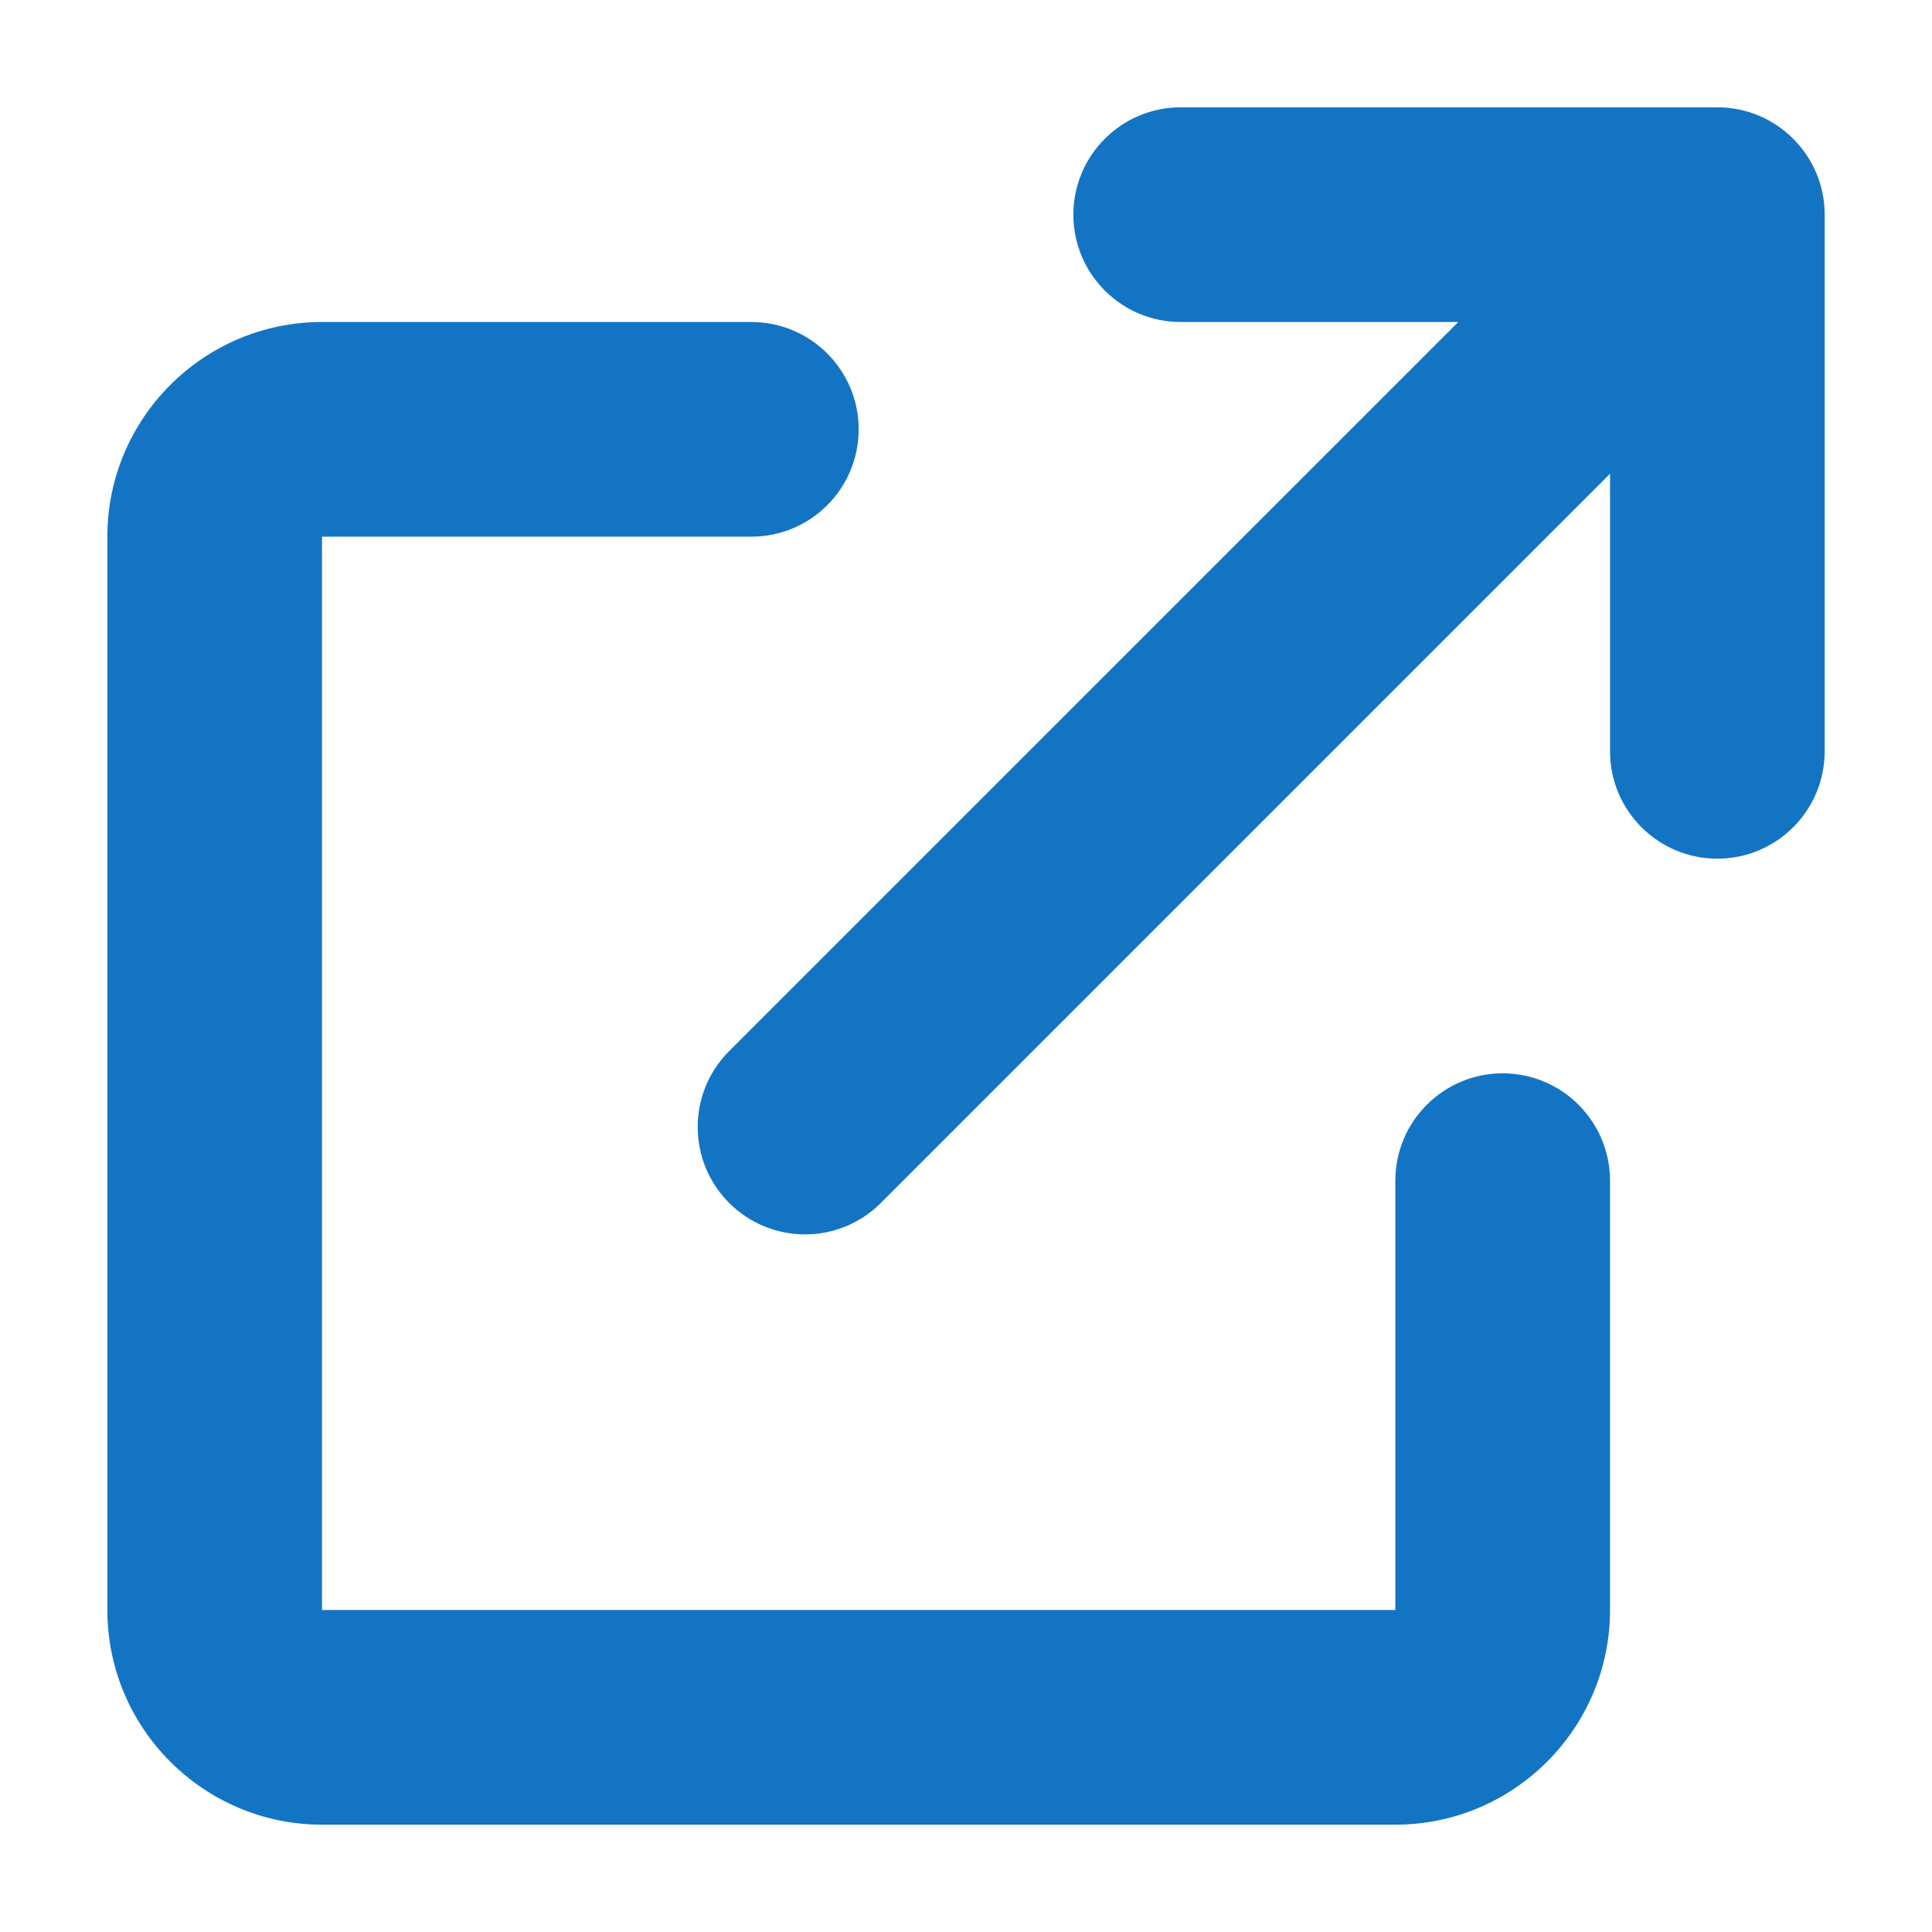 <svg width="58" height="58" viewBox="0 0 58 58" fill="none" xmlns="http://www.w3.org/2000/svg">
<path d="M48.334 35.444V48.333C48.334 51.887 45.443 54.778 41.889 54.778H9.667C6.113 54.778 3.223 51.887 3.223 48.333V16.111C3.223 12.557 6.113 9.667 9.667 9.667H22.556C24.335 9.667 25.778 11.11 25.778 12.889C25.778 14.668 24.335 16.111 22.556 16.111H9.667V48.333H41.889V35.444C41.889 33.666 43.333 32.222 45.111 32.222C46.89 32.222 48.334 33.666 48.334 35.444ZM51.556 3.222H35.445C33.666 3.222 32.223 4.666 32.223 6.444C32.223 8.223 33.666 9.667 35.445 9.667H43.778L21.889 31.555C20.631 32.813 20.631 34.853 21.889 36.113C22.519 36.741 23.342 37.057 24.167 37.057C24.992 37.057 25.815 36.743 26.445 36.113L48.334 14.223V22.555C48.334 24.334 49.777 25.778 51.556 25.778C53.335 25.778 54.778 24.334 54.778 22.555V6.444C54.778 4.666 53.335 3.222 51.556 3.222Z" fill="#1474C4"/>
</svg>
